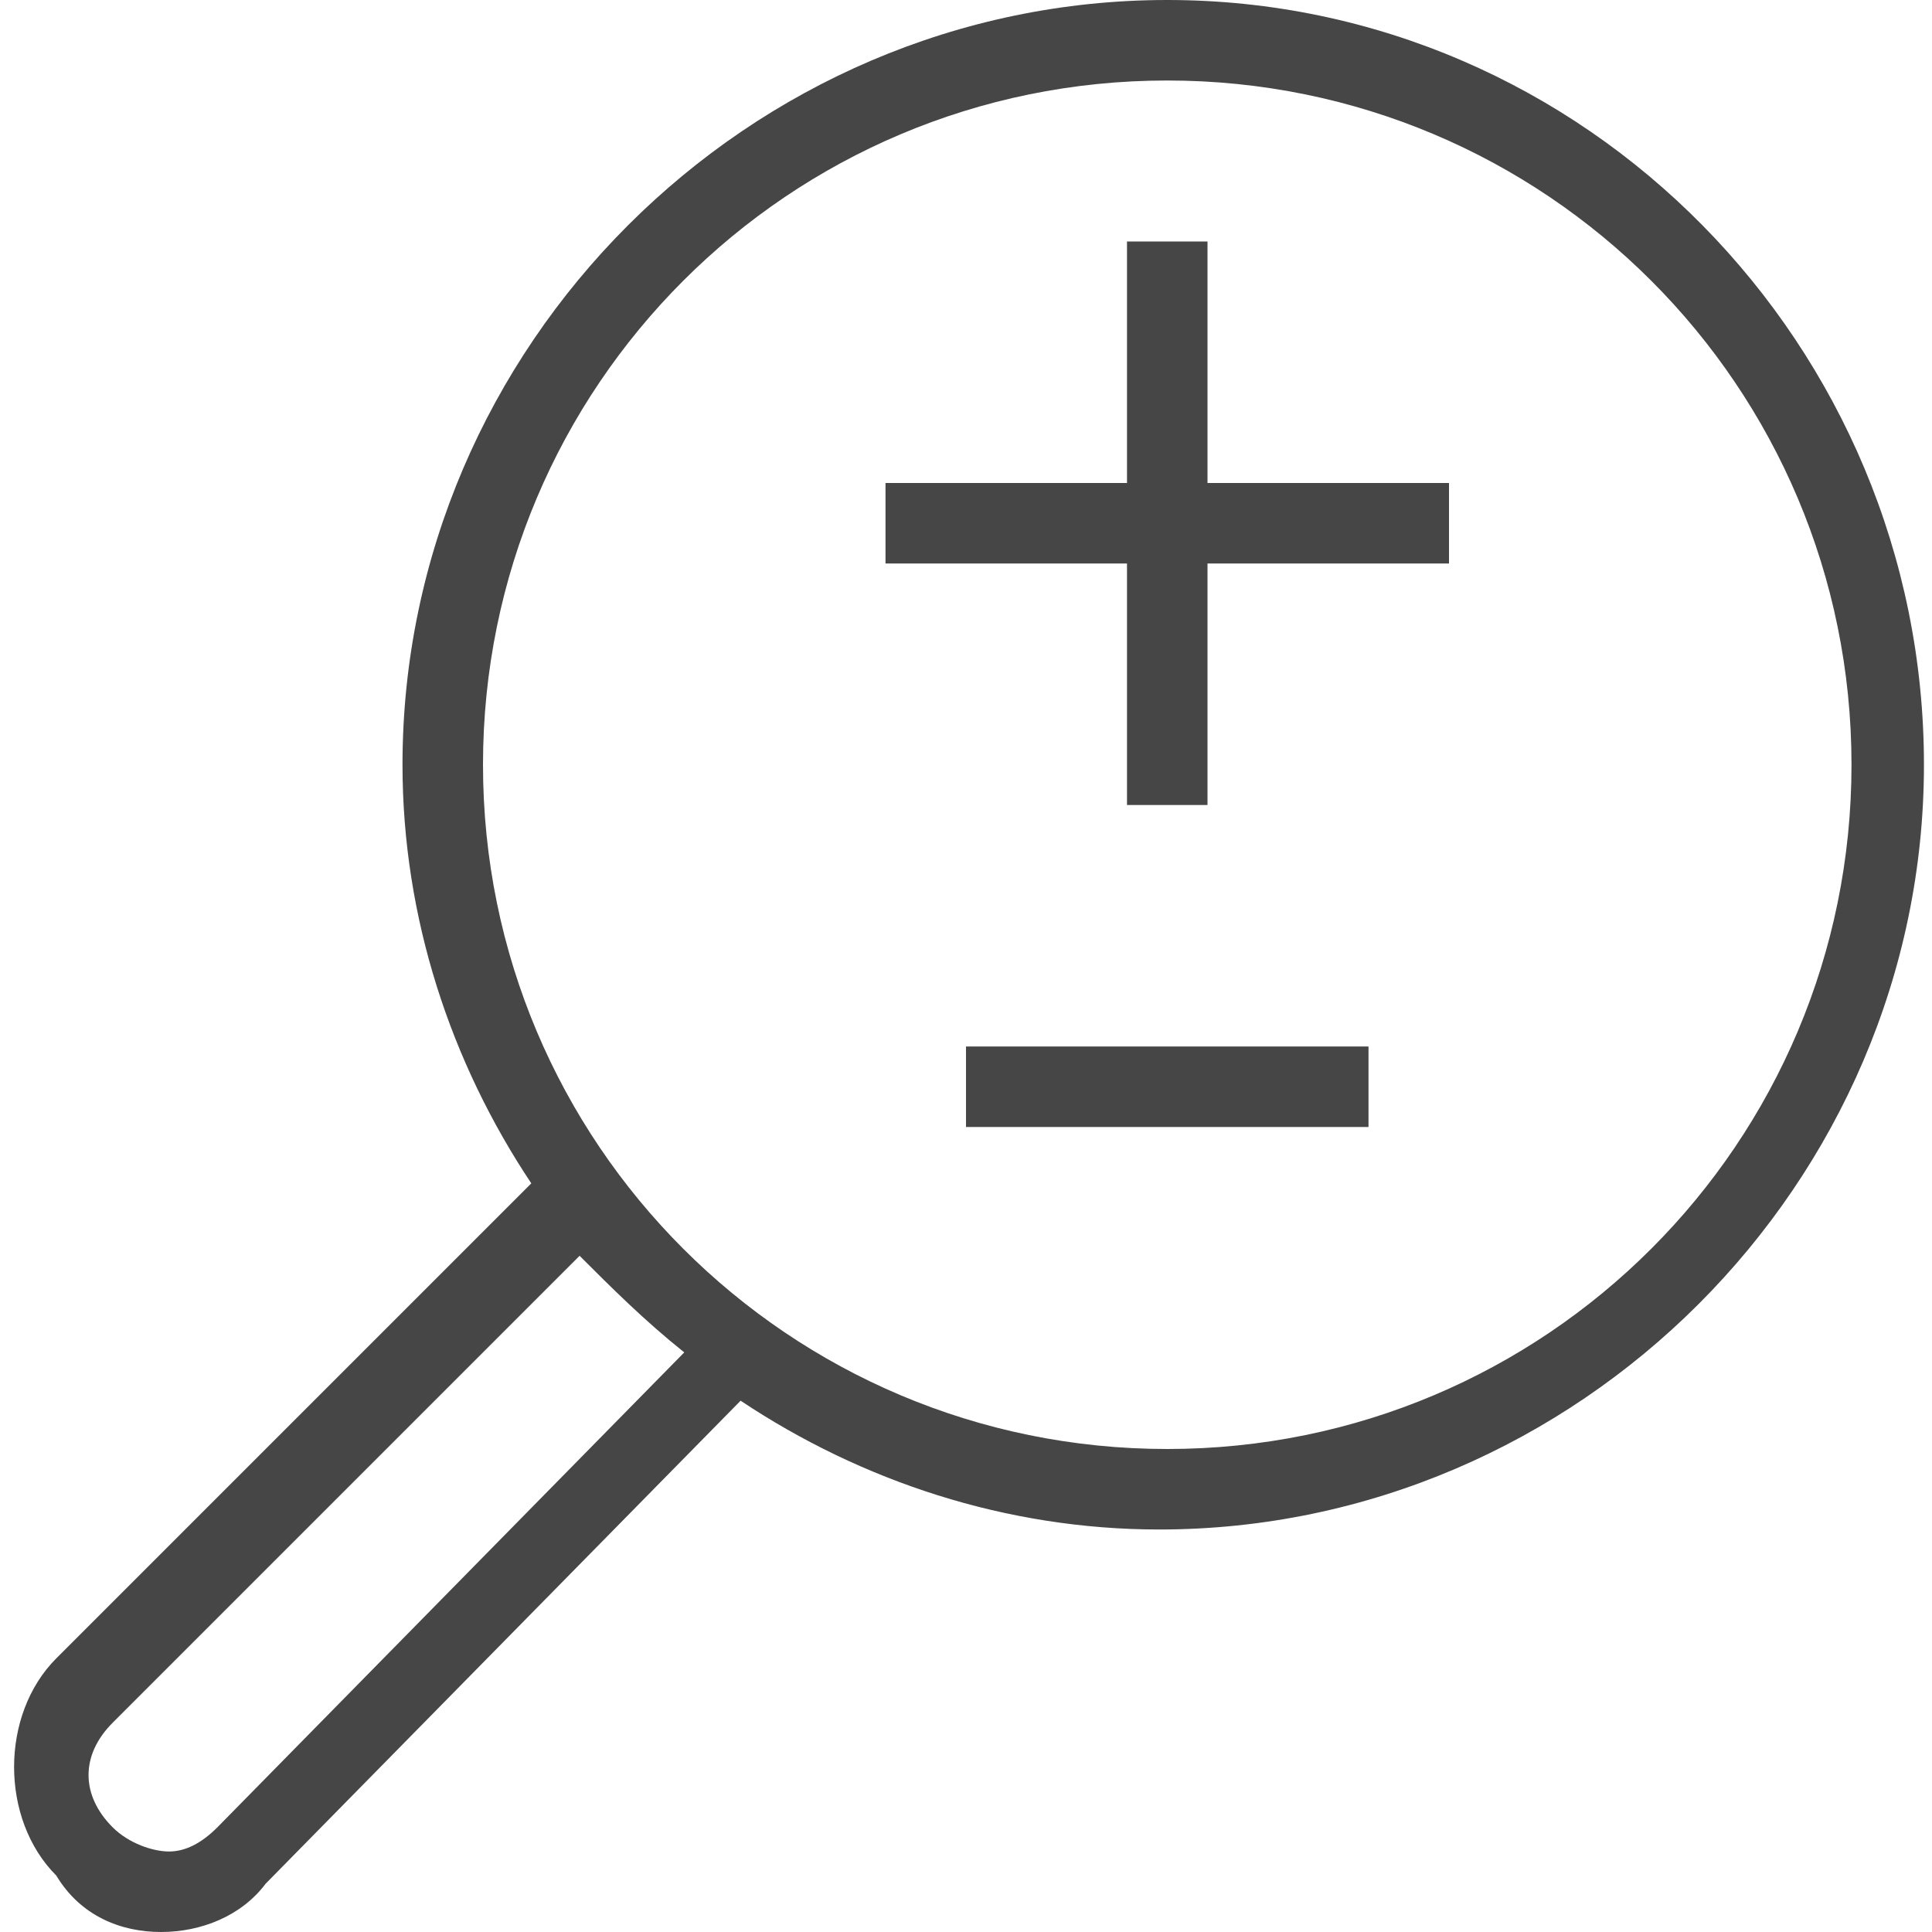 <svg version="1.1" id="Artwork" xmlns="http://www.w3.org/2000/svg" xmlns:xlink="http://www.w3.org/1999/xlink" x="0px" y="0px"
	 width="24px" height="24px" viewBox="0 0 24 24" enable-background="new 0 0 24 24" xml:space="preserve">
<polygon class="aw-theme-iconOutline" fill="#464646" points="18,6 15,6 15,3 14,3 14,6 11,6 11,7 14,7 14,10 15,10 15,7 18,7 "/>
<rect x="12" y="13" class="aw-theme-iconOutline" fill="#464646" width="5" height="1"/>
	<path class="aw-theme-iconOutline" fill="#464646" d="M14.5,0C9.3,0,5,4.3,5,9.5c0,1.9,0.6,3.7,1.6,5.2l-5.9,5.9c-0.7,0.7-0.7,2,0,2.7C1,23.8,1.5,24,2,24
		c0,0,0,0,0,0c0.5,0,1-0.2,1.3-0.6l5.9-6c1.5,1,3.3,1.6,5.2,1.6c5.2,0,9.5-4.3,9.5-9.5S19.7,0,14.5,0z M2.7,22.7
		c-0.2,0.2-0.4,0.3-0.6,0.3h0c-0.2,0-0.5-0.1-0.7-0.3c-0.4-0.4-0.4-0.9,0-1.3l5.8-5.8C7.6,16,8,16.4,8.5,16.8L2.7,22.7z M14.5,18
		C9.8,18,6,14.2,6,9.5S9.8,1,14.5,1S23,4.8,23,9.5S19.2,18,14.5,18z"/>
</svg>
